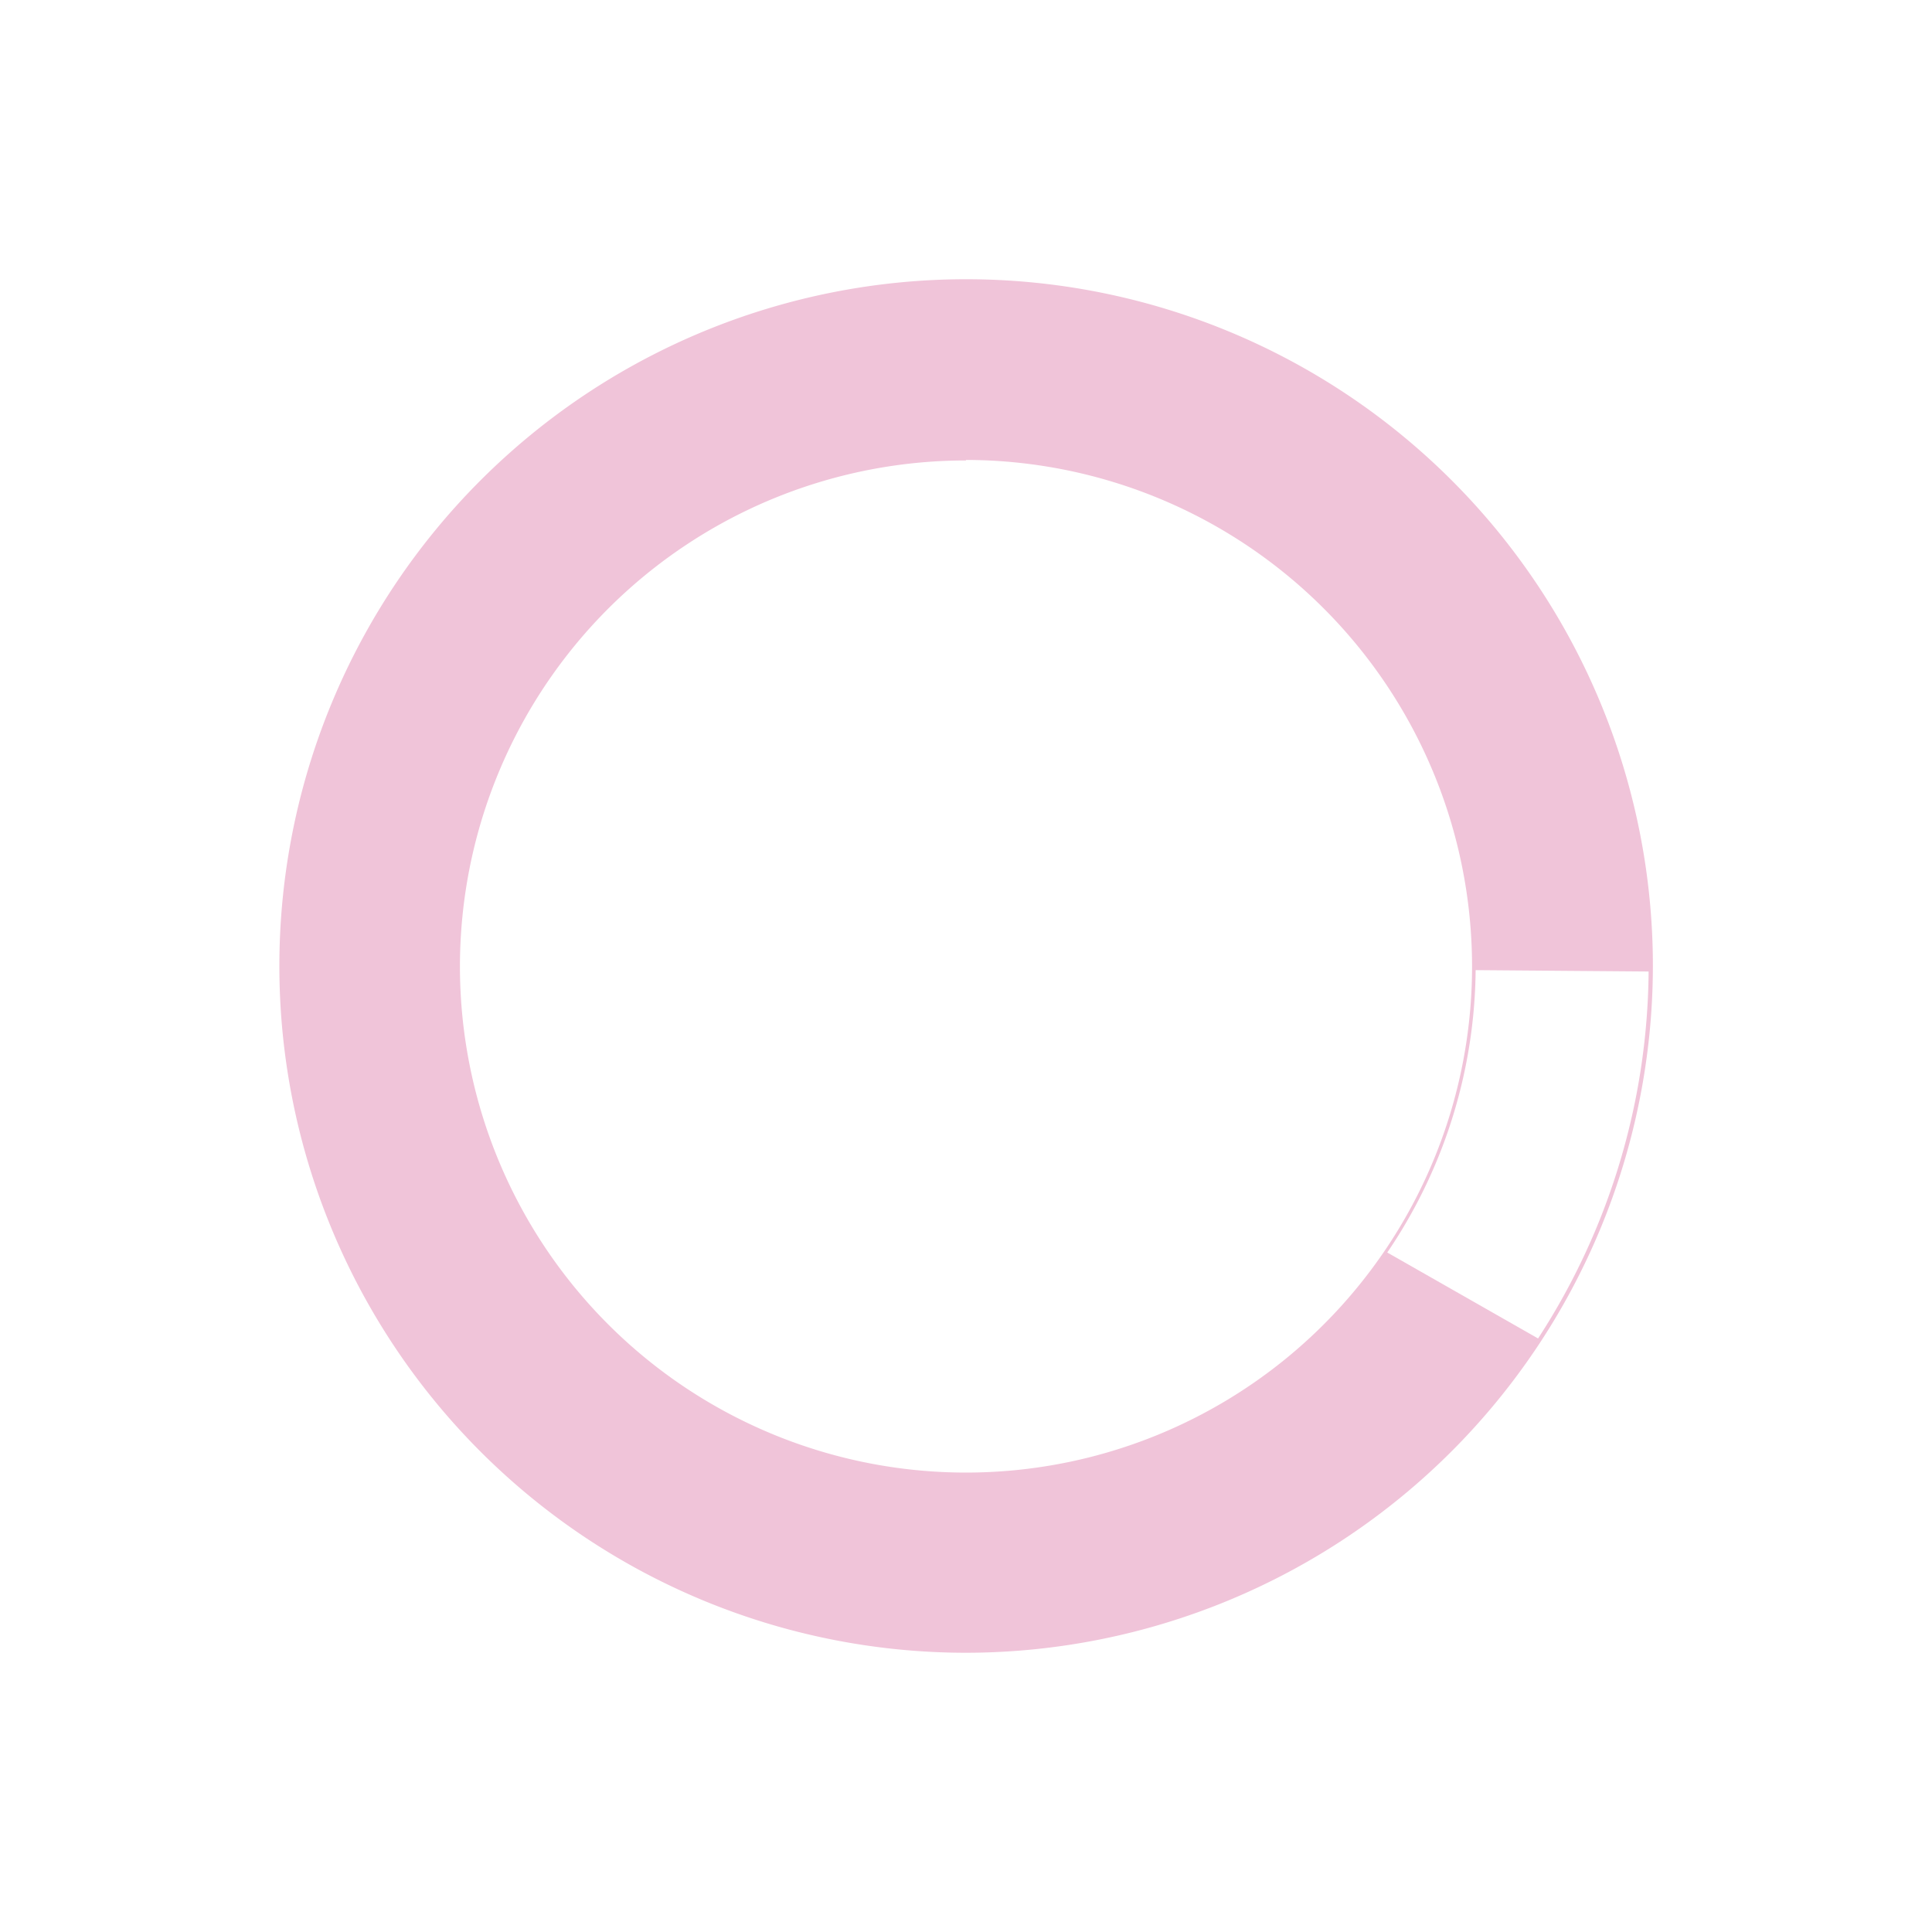 <svg id="Layer_1" data-name="Layer 1" xmlns="http://www.w3.org/2000/svg" viewBox="0 0 150 150"><defs><style>.cls-1{fill:#f0c4d9;}</style></defs><g id="Ellipse_1" data-name="Ellipse 1"><path class="cls-1" d="M74.68,114.43a39.43,39.43,0,1,1,39.75-39.11l13.76.11a53.39,53.39,0,0,0-1-10.72c-.18-.87-.36-1.72-.57-2.57v0c-.22-.84-.45-1.68-.7-2.51-.12-.41-.26-.82-.39-1.24A53.5,53.5,0,0,0,92.45,24.75c-1.23-.42-2.48-.81-3.75-1.15-.84-.23-1.69-.43-2.56-.62a53.45,53.45,0,0,0-21.43-.17c-.87.18-1.72.36-2.57.57-1.27.32-2.53.69-3.77,1.09A53.5,53.5,0,0,0,24.75,57.55c-.14.41-.28.82-.41,1.24-.27.82-.51,1.65-.74,2.49v0c-.23.84-.43,1.69-.62,2.56a53.45,53.45,0,0,0-.17,21.43c.18.87.36,1.72.57,2.57v0c.22.84.45,1.68.7,2.51,0,0,0,0,0,0a53.5,53.5,0,0,0,33.47,34.85c1.23.42,2.48.81,3.75,1.15.84.23,1.69.43,2.56.62a53.45,53.45,0,0,0,21.43.17c.87-.18,1.72-.36,2.57-.57,1.27-.32,2.53-.69,3.77-1.09A53.53,53.53,0,0,0,119.56,104l-12-6.84A39.45,39.45,0,0,1,74.68,114.43Z"/></g><path class="cls-1" d="M75,128.32A53.32,53.32,0,1,1,128.33,75,53.38,53.38,0,0,1,75,128.32ZM75,22a53,53,0,1,0,53,53A53.1,53.1,0,0,0,75,22Zm0,92.61A39.57,39.57,0,1,1,114.57,75,39.61,39.61,0,0,1,75,114.57Zm0-78.86A39.29,39.29,0,1,0,114.29,75,39.34,39.34,0,0,0,75,35.71Z"/></svg>